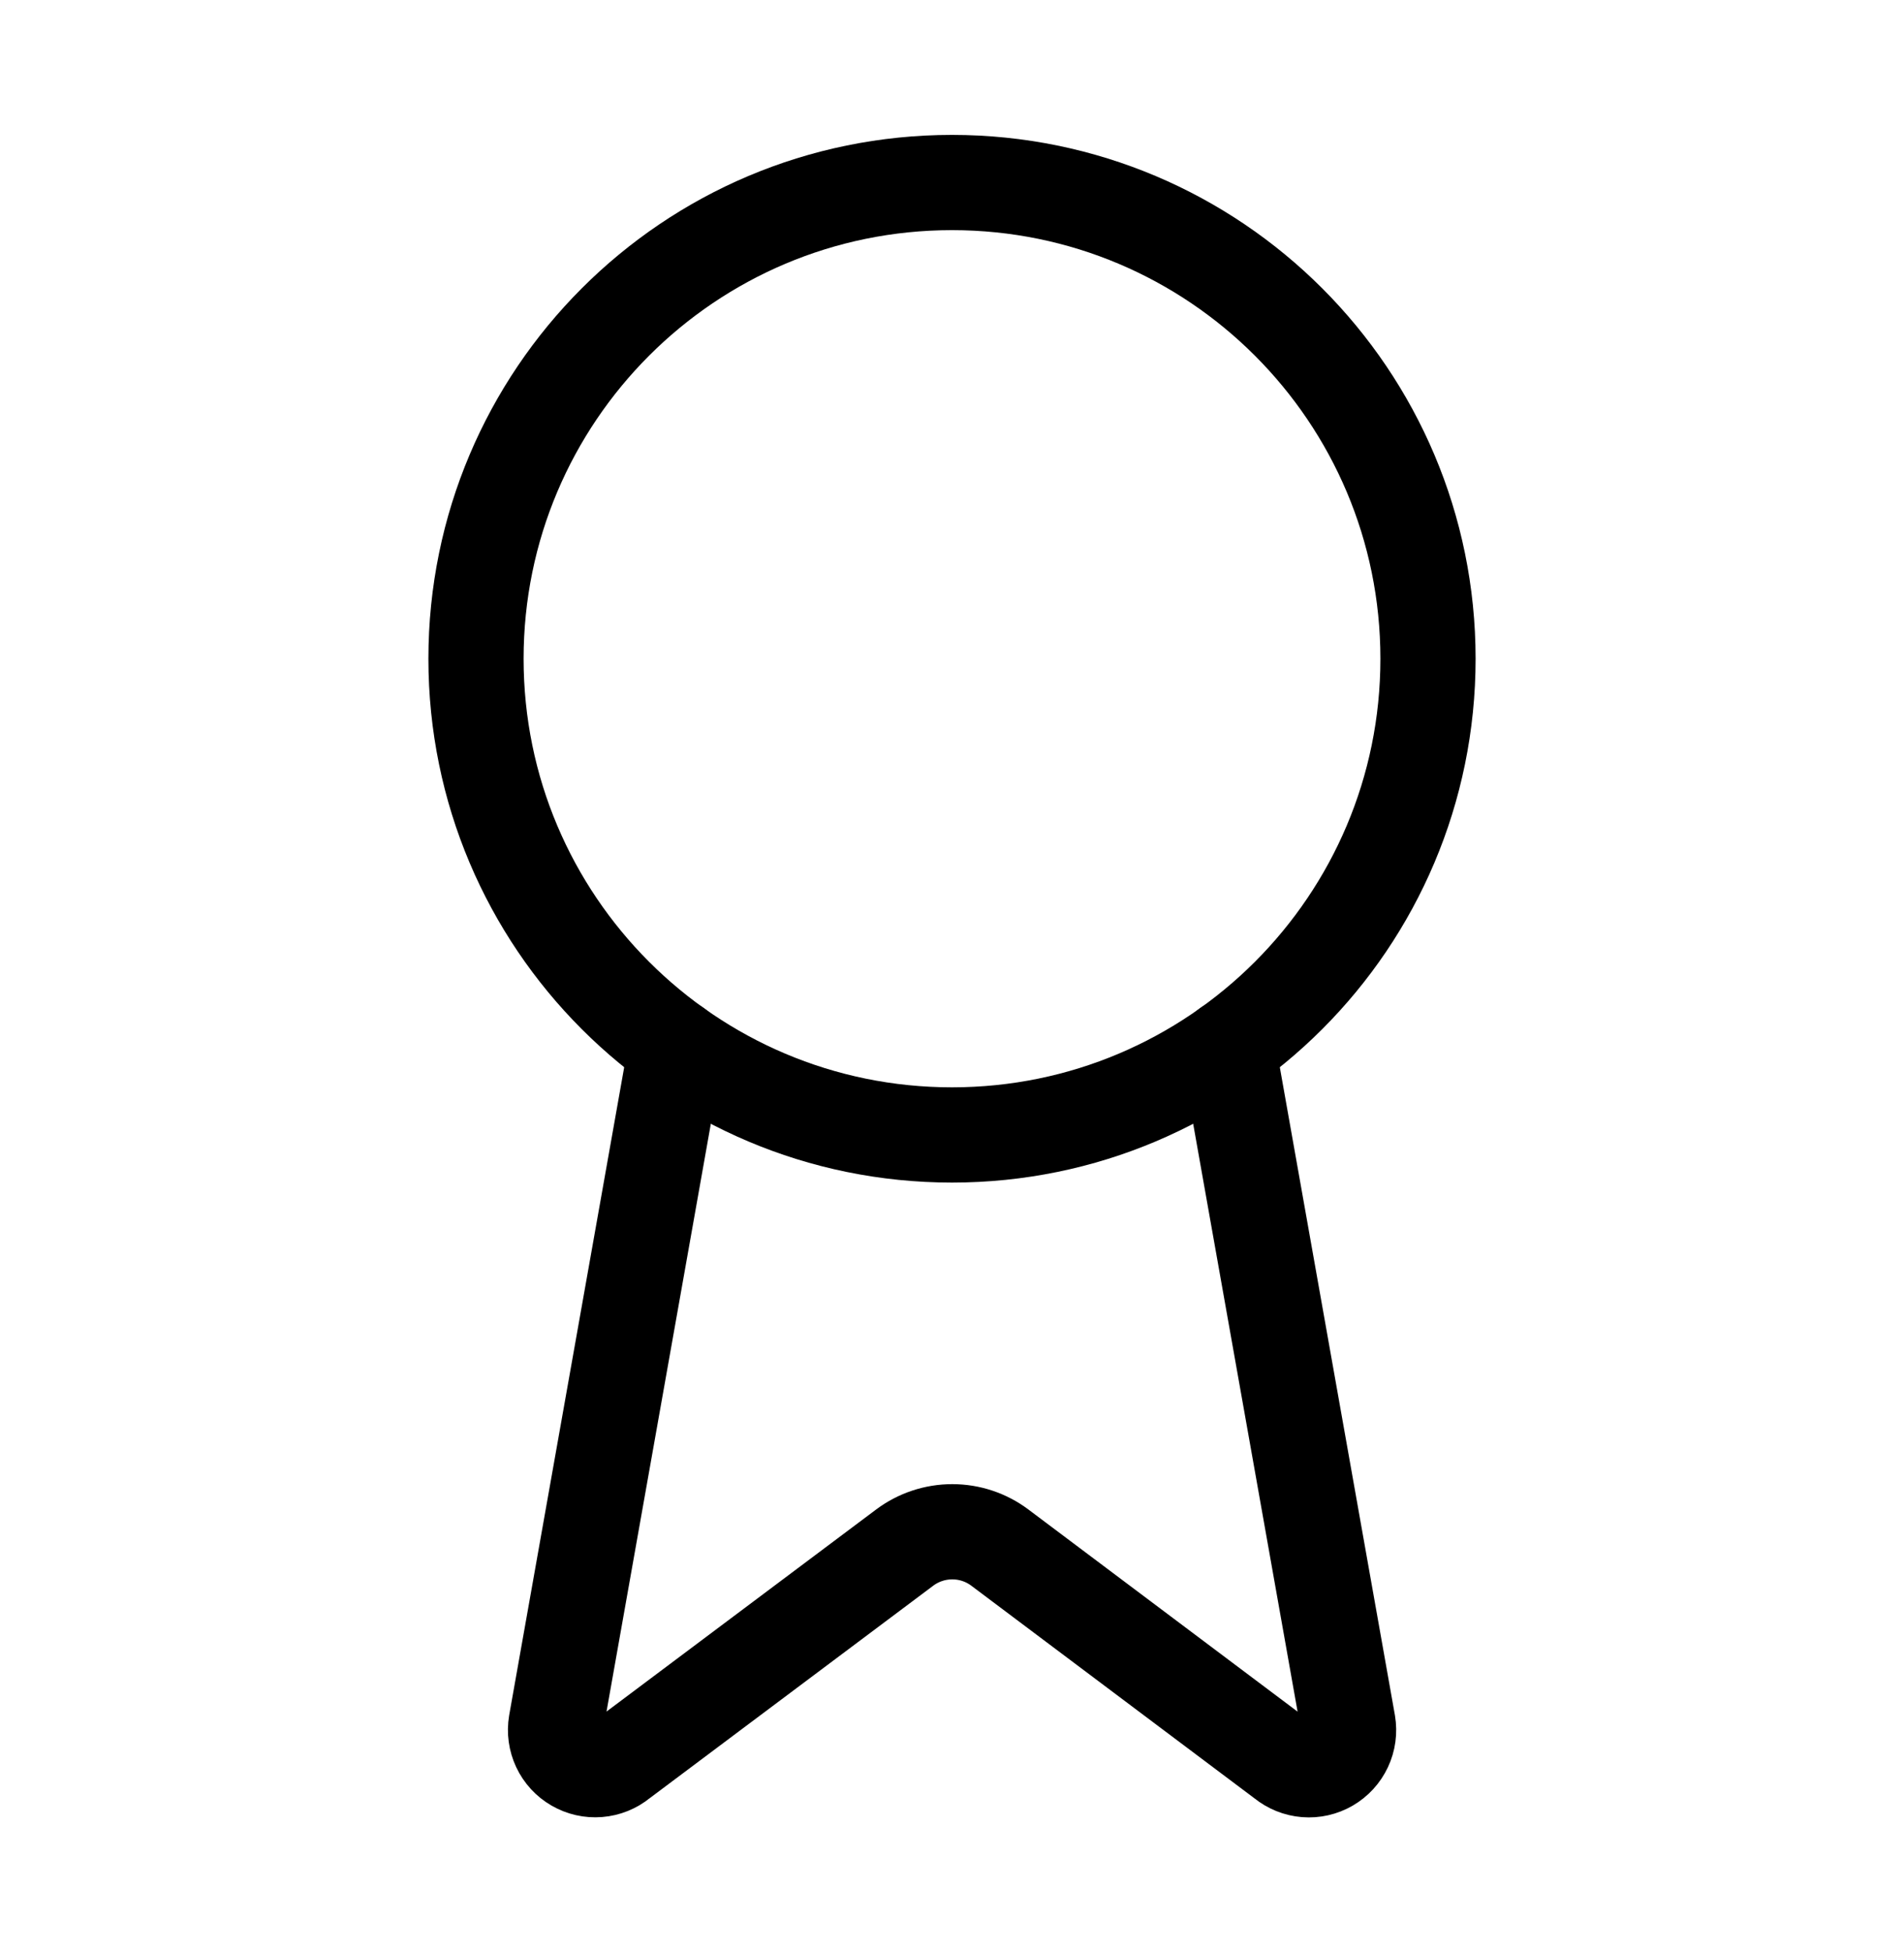 <svg width="40" height="41" viewBox="0 0 40 41" fill="none" xmlns="http://www.w3.org/2000/svg">
<path d="M25.795 21.983L28.32 36.193C28.348 36.361 28.325 36.533 28.253 36.686C28.181 36.84 28.063 36.968 27.917 37.053C27.77 37.138 27.601 37.177 27.431 37.163C27.262 37.149 27.101 37.084 26.97 36.977L21.003 32.498C20.715 32.283 20.366 32.167 20.006 32.167C19.646 32.167 19.296 32.283 19.008 32.498L13.032 36.975C12.901 37.083 12.74 37.147 12.571 37.161C12.402 37.175 12.233 37.136 12.086 37.051C11.94 36.967 11.822 36.839 11.75 36.686C11.678 36.532 11.654 36.361 11.682 36.193L14.205 21.983" stroke="black" stroke-width="2" stroke-linecap="round" stroke-linejoin="round"/>
<path d="M20 23.834C25.523 23.834 30 19.356 30 13.834C30 8.311 25.523 3.833 20 3.833C14.477 3.833 10 8.311 10 13.834C10 19.356 14.477 23.834 20 23.834Z" stroke="black" stroke-width="2" stroke-linecap="round" stroke-linejoin="round"/>
</svg>

